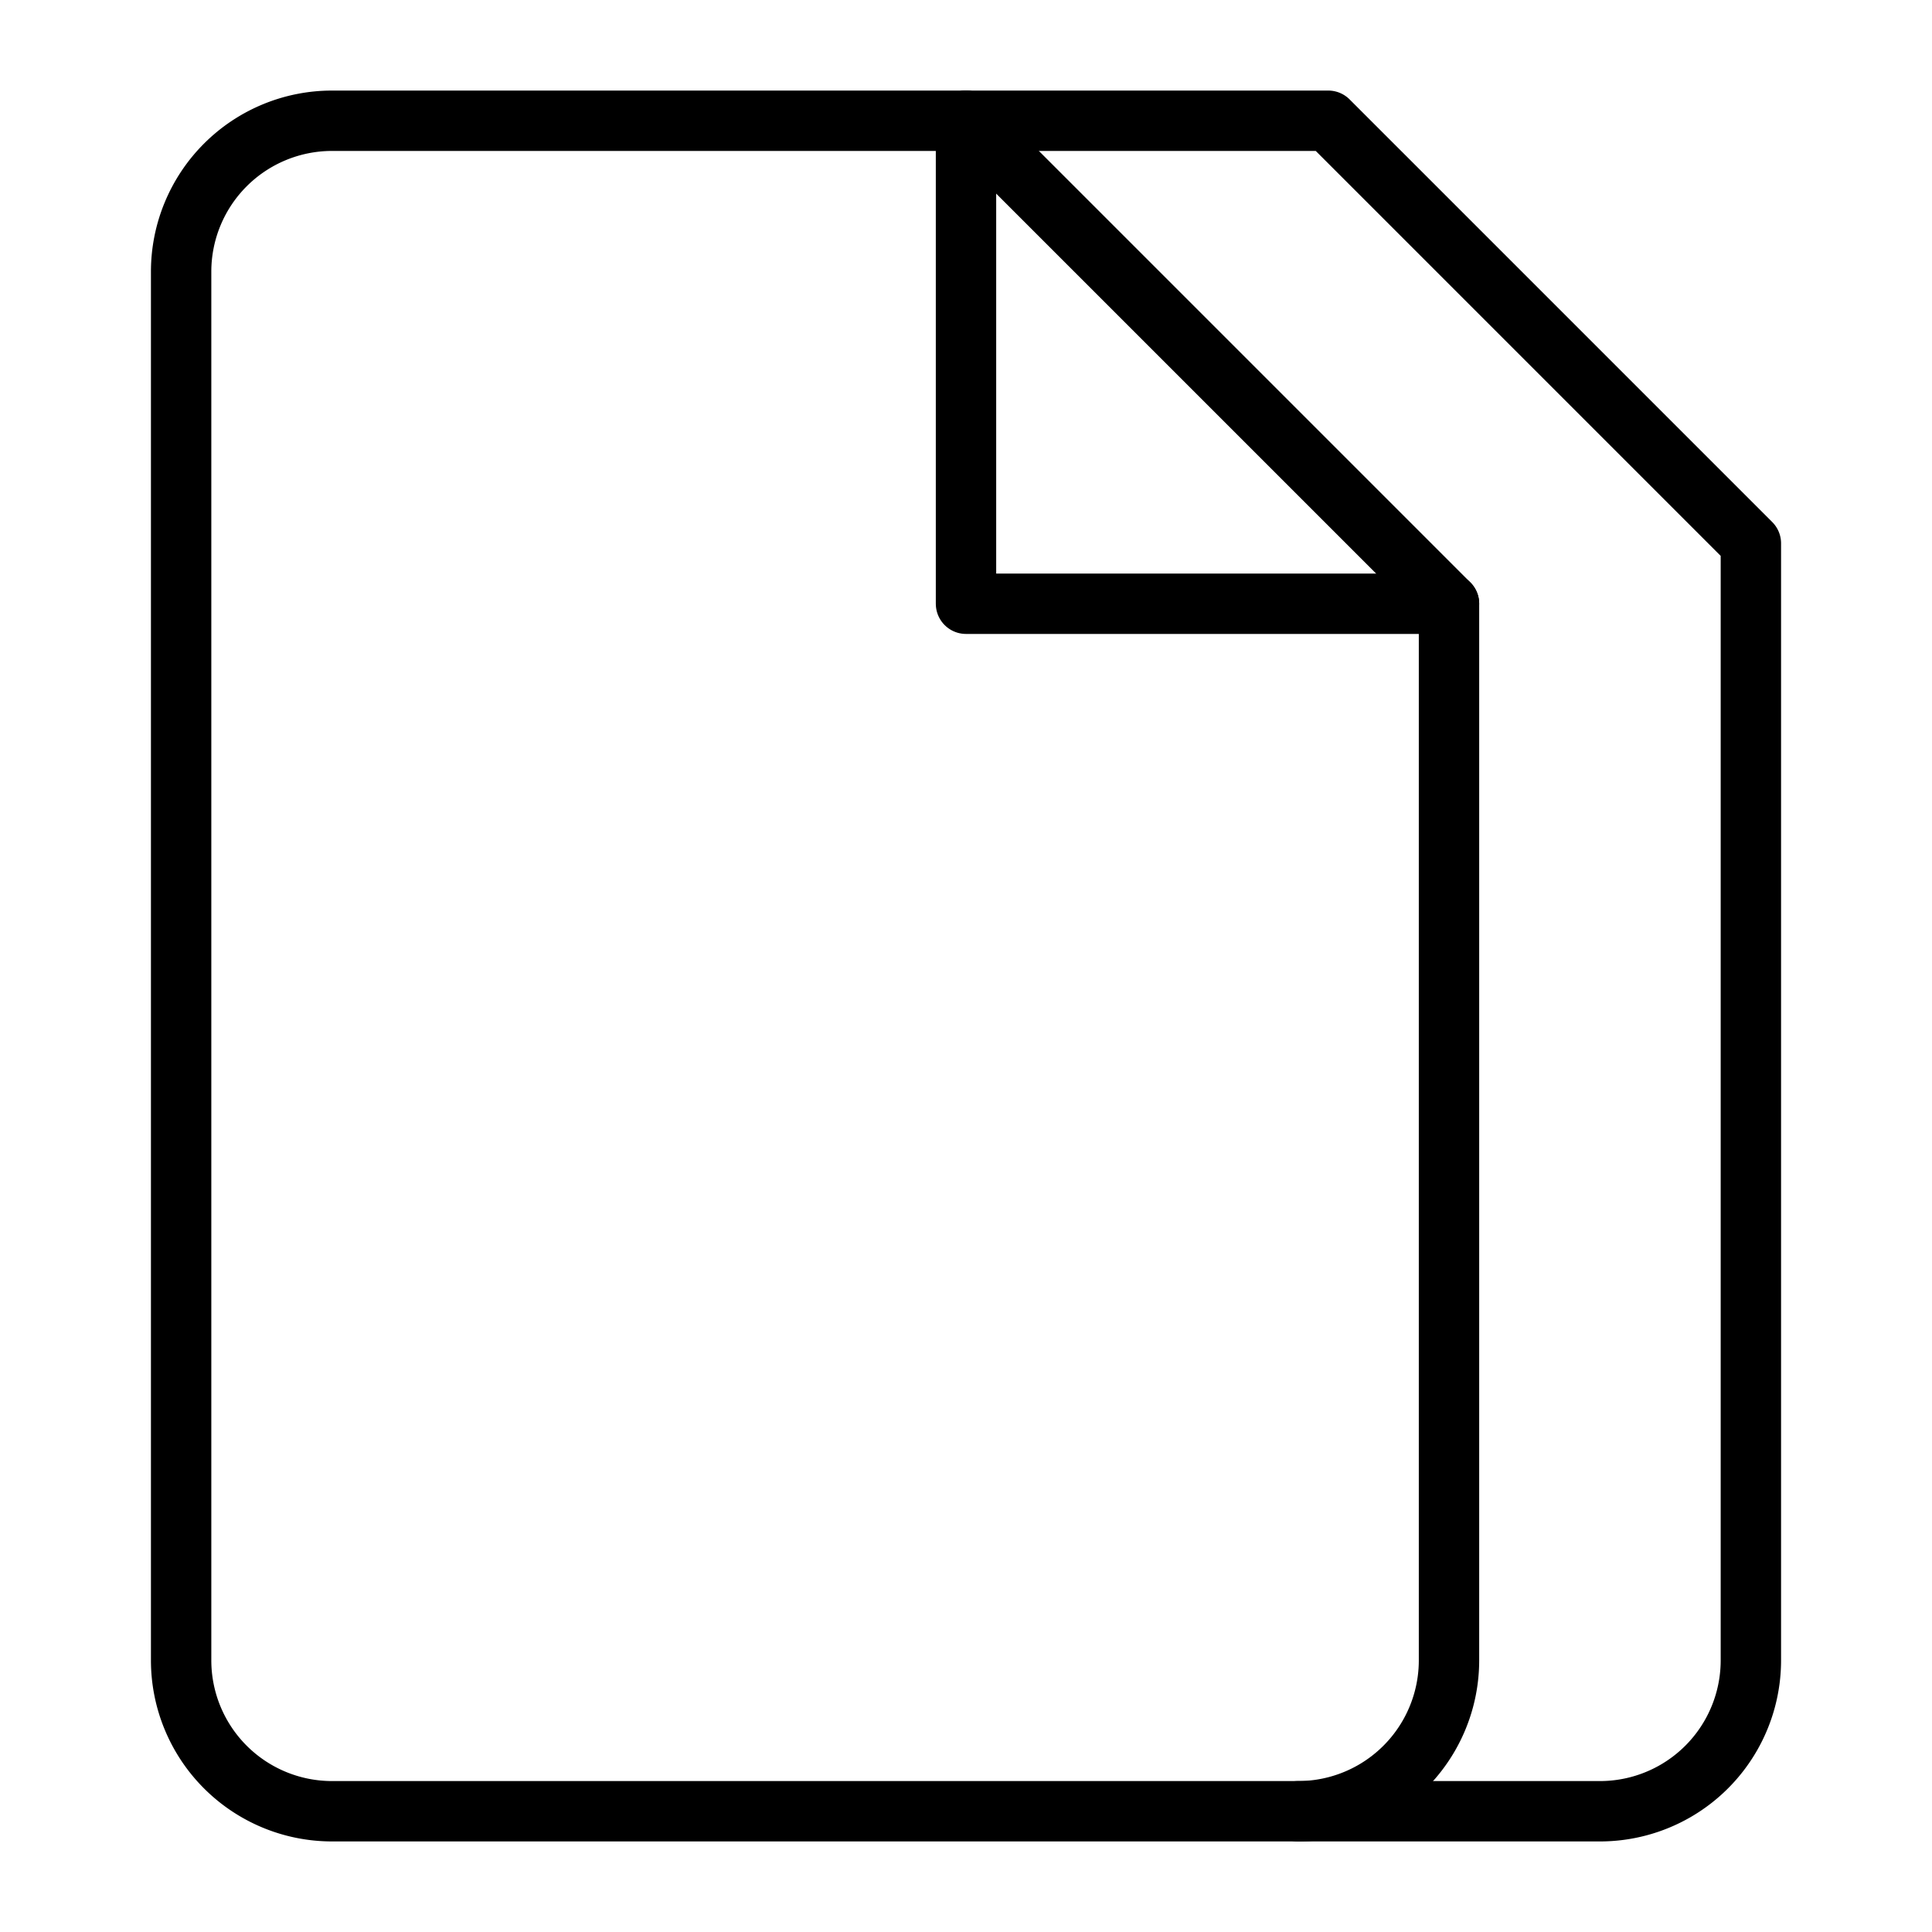 <svg xmlns="http://www.w3.org/2000/svg" width="64" height="64" viewBox="0 0 64 64">
  <title>files</title>
  <path d="M48,20V55a5,5,0,0,1-5,5H11a5,5,0,0,1-5-5V9a5,5,0,0,1,5-5H32Z" fill="none" stroke="#000" stroke-linecap="round" stroke-linejoin="round" stroke-width="2"/>
  <polyline points="32 4 32 20 48 20" fill="none" stroke="#000" stroke-linecap="round" stroke-linejoin="round" stroke-width="2"/>
  <path d="M32,4H44L58,18V55a5,5,0,0,1-5,5H43" fill="none" stroke="#000" stroke-linecap="round" stroke-linejoin="round" stroke-width="2"/>
</svg>

